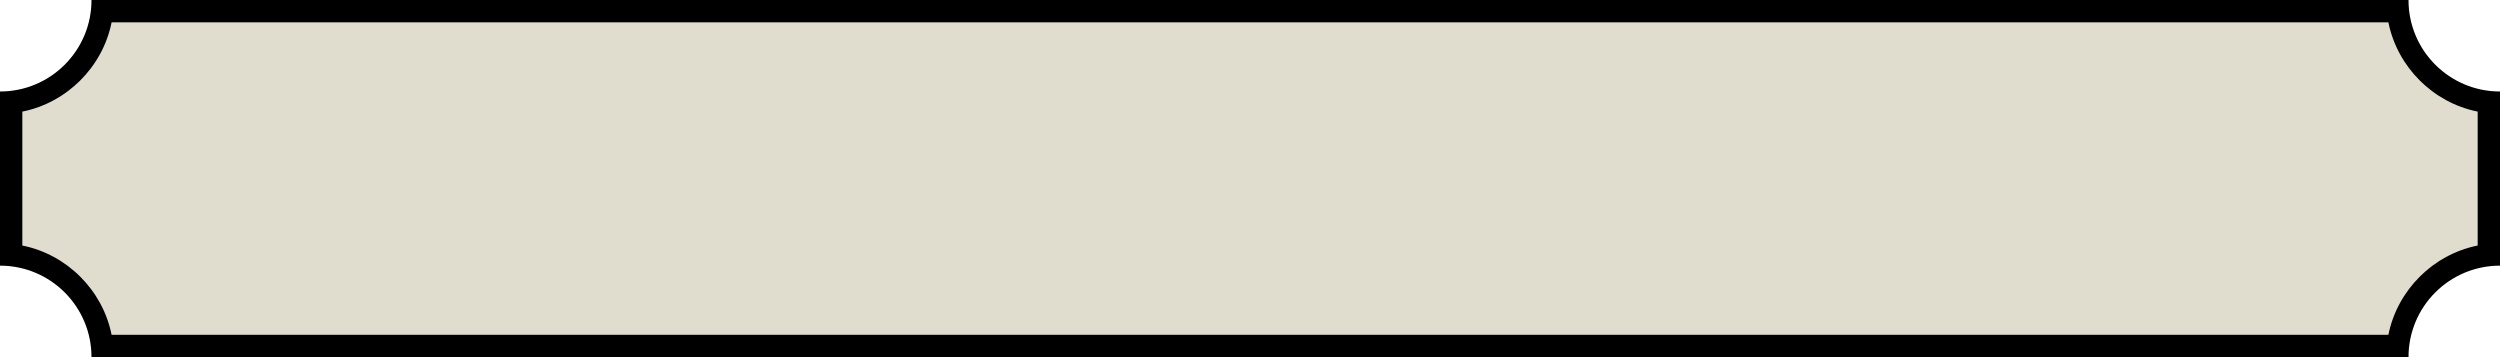 <?xml version="1.0" encoding="utf-8"?>
<!-- Generator: Adobe Illustrator 27.1.0, SVG Export Plug-In . SVG Version: 6.00 Build 0)  -->
<svg version="1.1" id="Layer_1" xmlns="http://www.w3.org/2000/svg" xmlns:xlink="http://www.w3.org/1999/xlink" x="0px" y="0px"
	 viewBox="0 0 336 48" style="enable-background:new 0 0 336 48;" xml:space="preserve">
<style type="text/css">
	.st0{fill:#E0DDCE;}
</style>
<path class="st0" d="M336,35.7V12.3c-6.8,0-12.3-5.5-12.3-12.3H12.3c0,6.8-5.5,12.3-12.3,12.3v23.4c6.8,0,12.3,5.5,12.3,12.3h311.4
	C323.7,41.2,329.2,35.7,336,35.7z"/>
<g>
	<path d="M321,3c1.2,6,6,10.8,12,12v18c-6,1.2-10.8,6-12,12H15c-1.2-6-6-10.8-12-12V15c6-1.2,10.8-6,12-12H321 M323.7,0H12.3
		c0,6.8-5.5,12.3-12.3,12.3v23.4c6.8,0,12.3,5.5,12.3,12.3h311.4c0-6.8,5.5-12.3,12.3-12.3V12.3C329.2,12.3,323.7,6.8,323.7,0
		L323.7,0z"/>
</g>
</svg>
